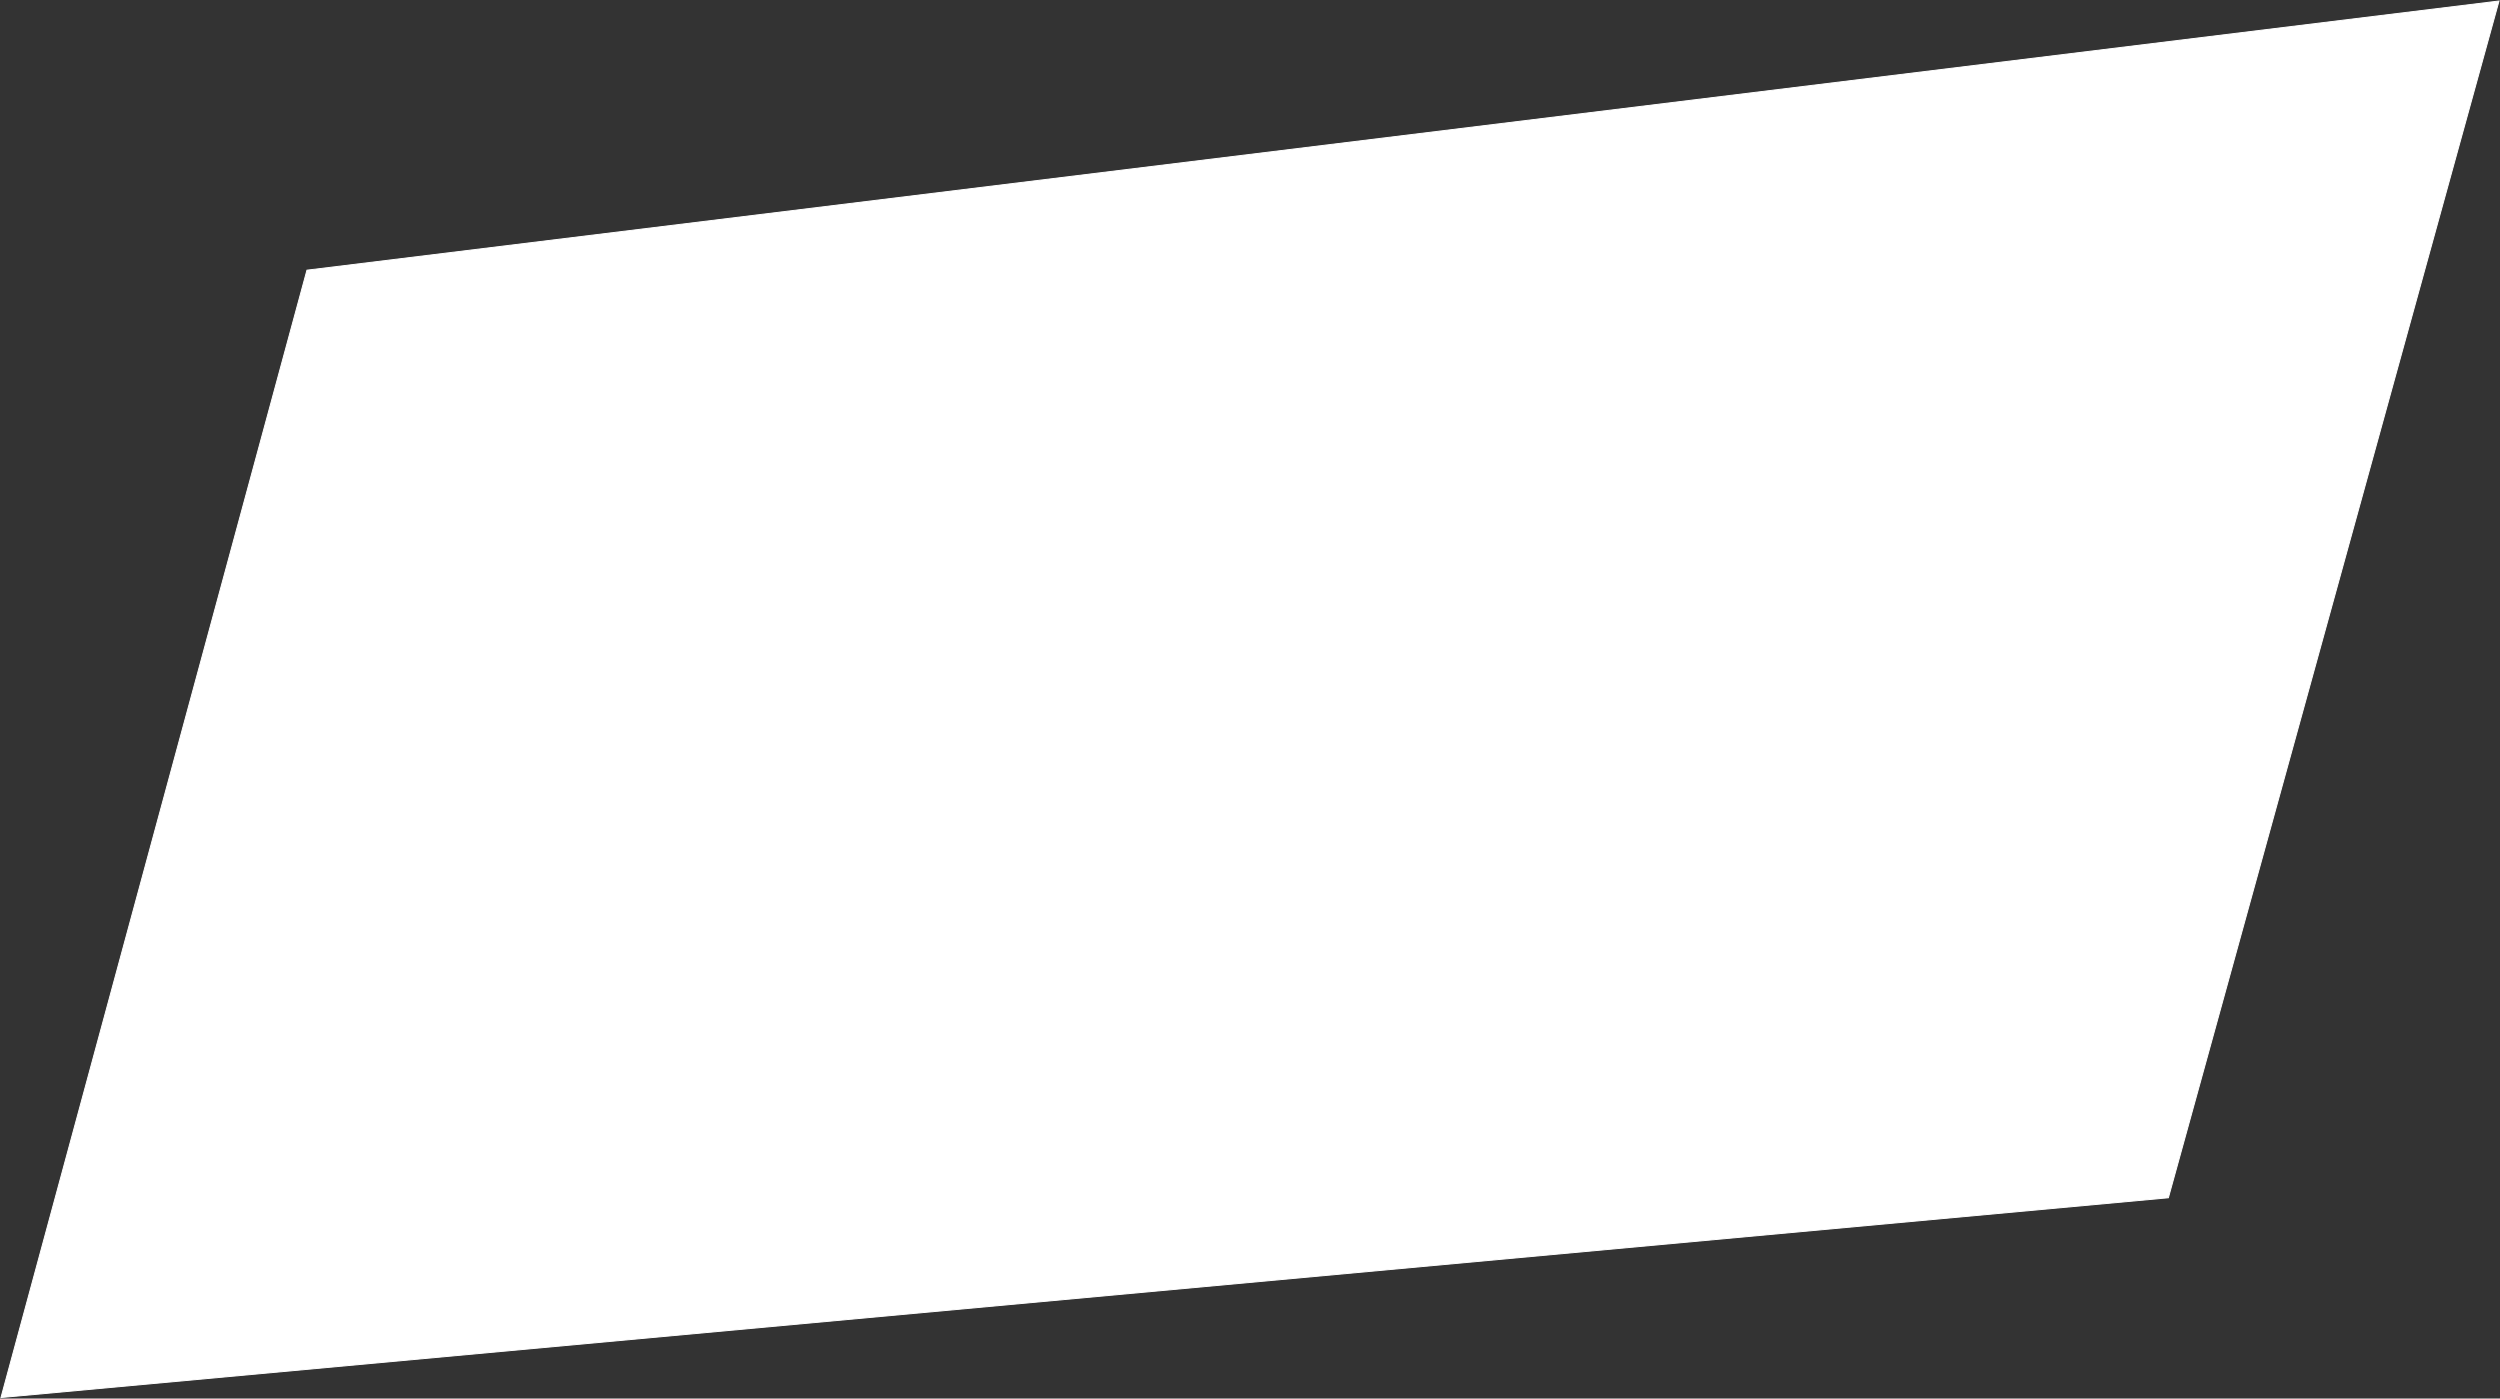 <svg width="2533" height="1417" viewBox="0 0 2533 1417" fill="none" xmlns="http://www.w3.org/2000/svg">
<rect x="0" y="0" width="2533" height="1417" fill="#333333" stroke="none"/>
<path d="M1 1416L311 273.725L2532 1L2197 1213.58L1 1416Z" fill="white" stroke="white"/>
</svg>
